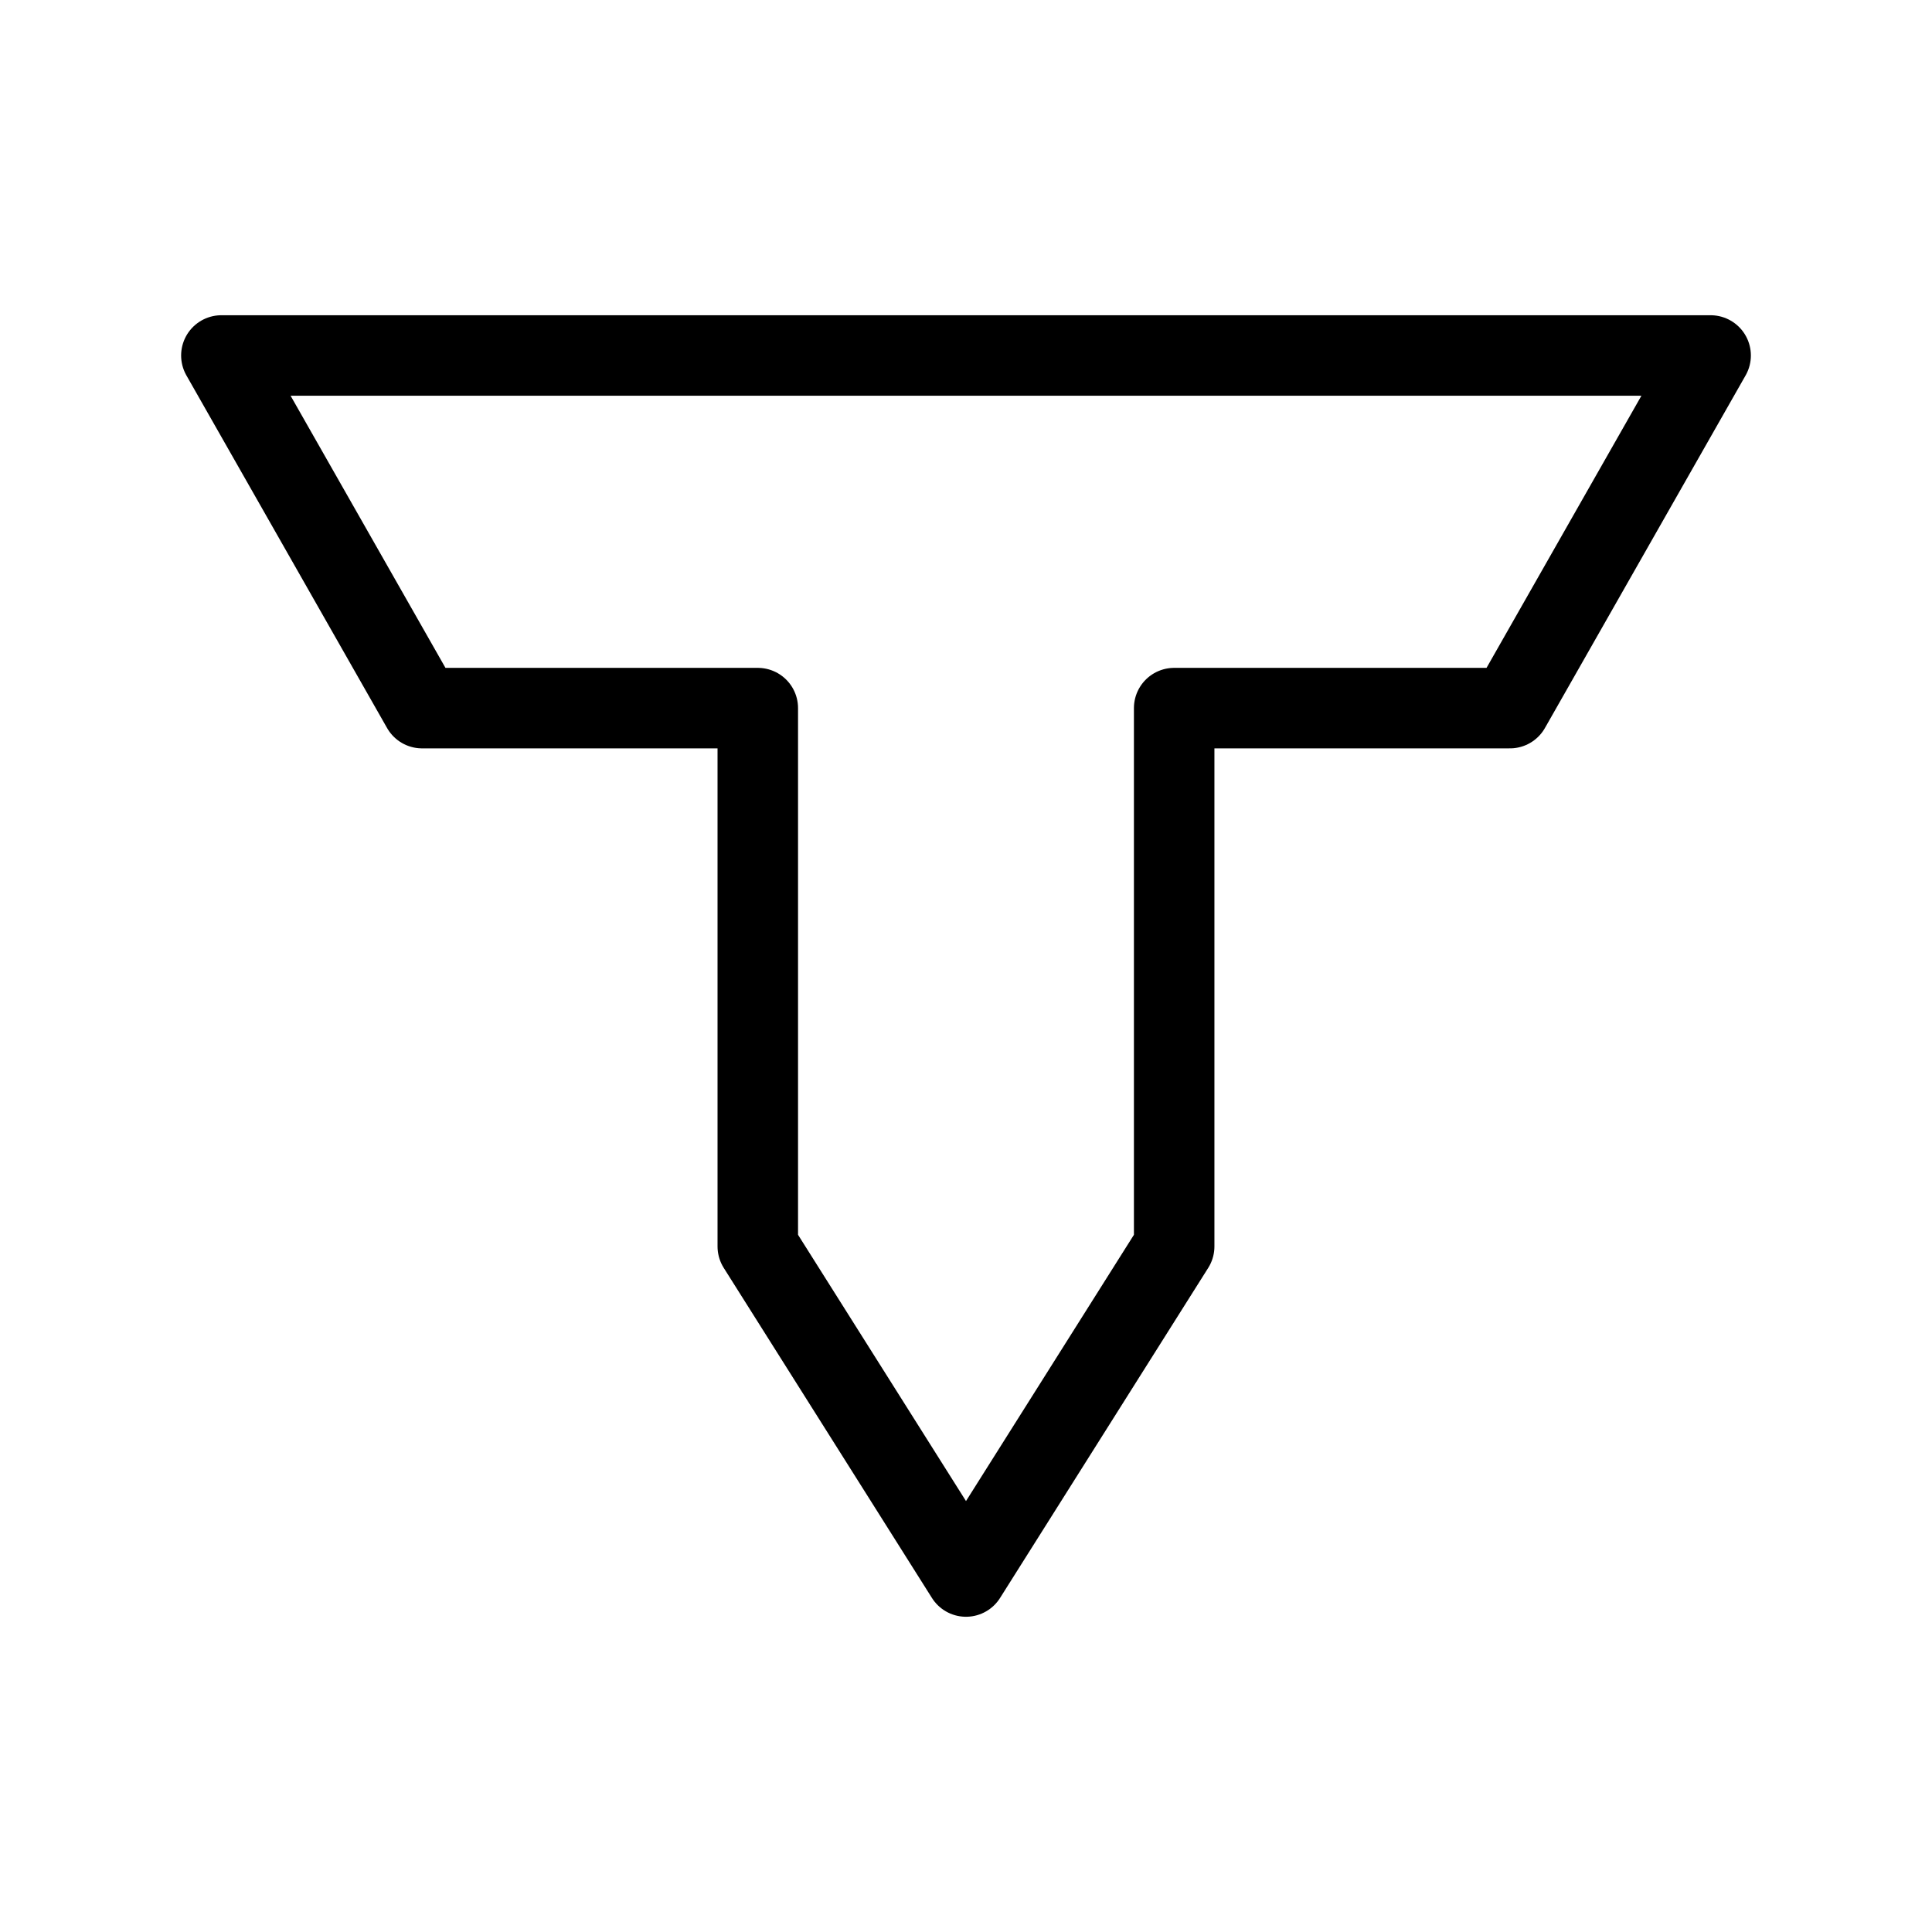 <?xml version="1.0" encoding="UTF-8"?><svg id="b" xmlns="http://www.w3.org/2000/svg" viewBox="0 0 48 48"><defs><style>.c{stroke-width:2px;fill:none;stroke:#000;stroke-linecap:round;stroke-linejoin:round;}</style></defs><polygon class="c" points="42.5 8.832 5.5 8.832 10.486 17.593 18.827 17.593 18.827 30.967 24 39.168 29.172 30.967 29.172 17.593 37.514 17.593 42.5 8.832"/></svg>